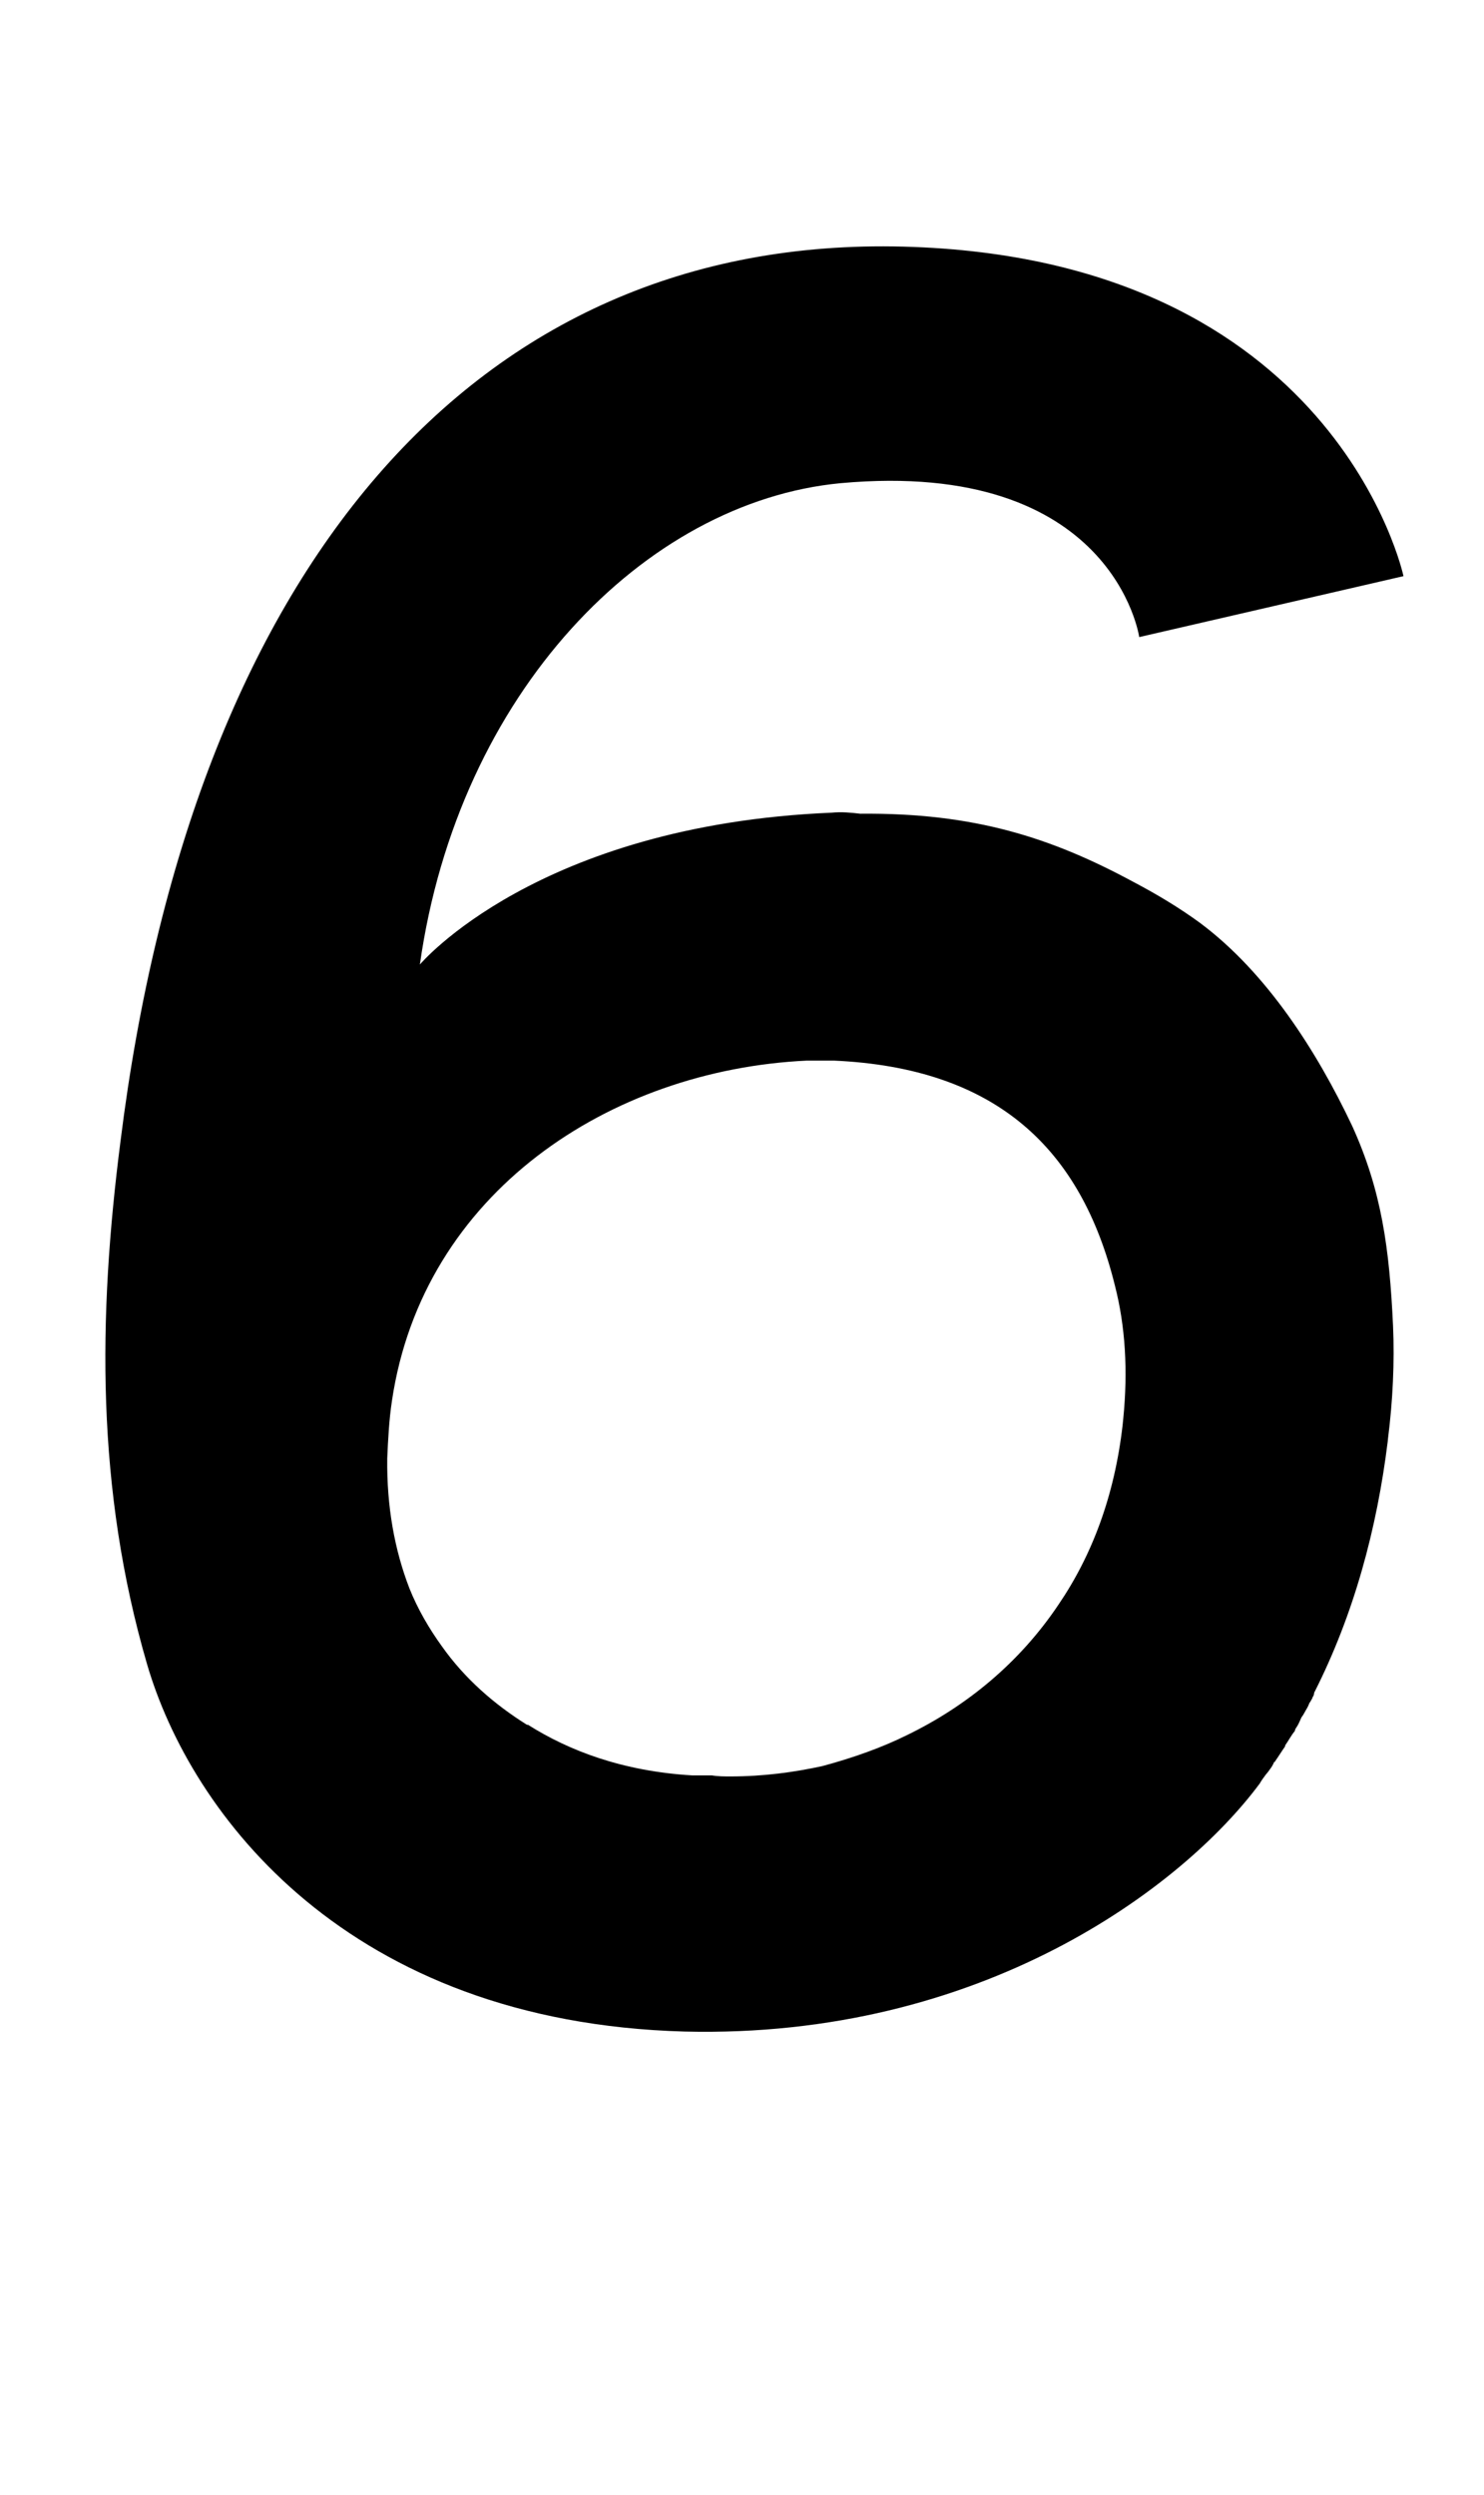 <?xml version="1.0" standalone="no"?>
<!DOCTYPE svg PUBLIC "-//W3C//DTD SVG 1.1//EN" "http://www.w3.org/Graphics/SVG/1.1/DTD/svg11.dtd" >
<svg xmlns="http://www.w3.org/2000/svg" xmlns:xlink="http://www.w3.org/1999/xlink" version="1.1" viewBox="-10 0 595 1000">
  <g transform="matrix(1 0 0 -1 0 800)">
   <path fill="currentColor"
d="M471.312 429.941c26.581 -19.874 46.668 -51.336 60.786 -81.147c11.883 -26.084 14.988 -49.27 16.438 -80.323c0.621 -14.491 -0.083 -29.811 -2.029 -45.13l-0.124 -1.242c-4.306 -34.779 -13.497 -69.144 -29.479 -100.611
c-0.041 -0.414 -0.124 -1.242 -0.579 -1.656c-0.041 -0.414 -0.538 -1.242 -1.035 -2.07c-0.455 -0.414 -0.538 -1.242 -1.035 -2.07c-0.994 -1.656 -1.532 -2.898 -2.484 -4.141
c-0.538 -1.242 -1.076 -2.484 -1.573 -3.312s-0.952 -1.242 -1.035 -2.07c-1.408 -1.656 -2.443 -3.727 -3.893 -5.797l-0.041 -0.414c-1.449 -2.07 -2.443 -3.727 -3.893 -5.797
c0 0 -0.041 -0.414 -0.455 -0.414c-0.538 -1.242 -1.035 -2.07 -1.987 -3.312c-0.497 -0.828 -1.408 -1.656 -1.905 -2.484c-0.952 -1.242 -1.449 -2.07 -1.946 -2.898
c-31.094 -41.817 -111.624 -102.267 -230.577 -99.368c-135.018 3.727 -197.951 86.948 -215.548 147.397c-20.37 69.972 -19.708 138.702 -10.6 209.502c28.527 228.548 141.311 363.109 313.922 358.555c173.439 -4.555 200.476 -132.078 200.476 -132.078
l-105.952 -24.428s-10.269 71.628 -119.74 61.691c-78.584 -7.453 -153.276 -84.05 -168.679 -192.941c0 0 46.952 55.895 165.035 60.863c4.182 0.414 7.866 0 11.551 -0.414c45.585 0.414 76.472 -9.522 109.471 -27.326
c9.44 -4.969 18.425 -10.352 26.912 -16.562zM440.349 231.209c1.946 19.46 0.83 37.261 -3.311 53.408c-13.58 55.066 -47.614 87.361 -112.742 90.26h-10.765c-79.039 -3.727 -153.938 -52.997 -166.359 -136.219
c-1.201 -7.866 -1.574 -15.732 -1.905 -23.186c-0.248 -19.46 2.981 -36.85 8.902 -52.169c3.312 -8.28 7.908 -16.146 13.001 -23.186c9.067 -12.835 20.867 -23.186 34.116 -31.466h0.414
c16.355 -10.351 37.885 -18.631 65.874 -20.287h7.866c2.442 -0.414 4.927 -0.414 7.411 -0.414c13.249 0 25.422 1.656 36.85 4.141c12.338 3.312 23.931 7.453 33.95 12.422c23.89 11.593 45.088 28.982 60.655 52.169
c13.58 19.874 22.564 43.888 25.794 72.042z" />
  </g>

</svg>
